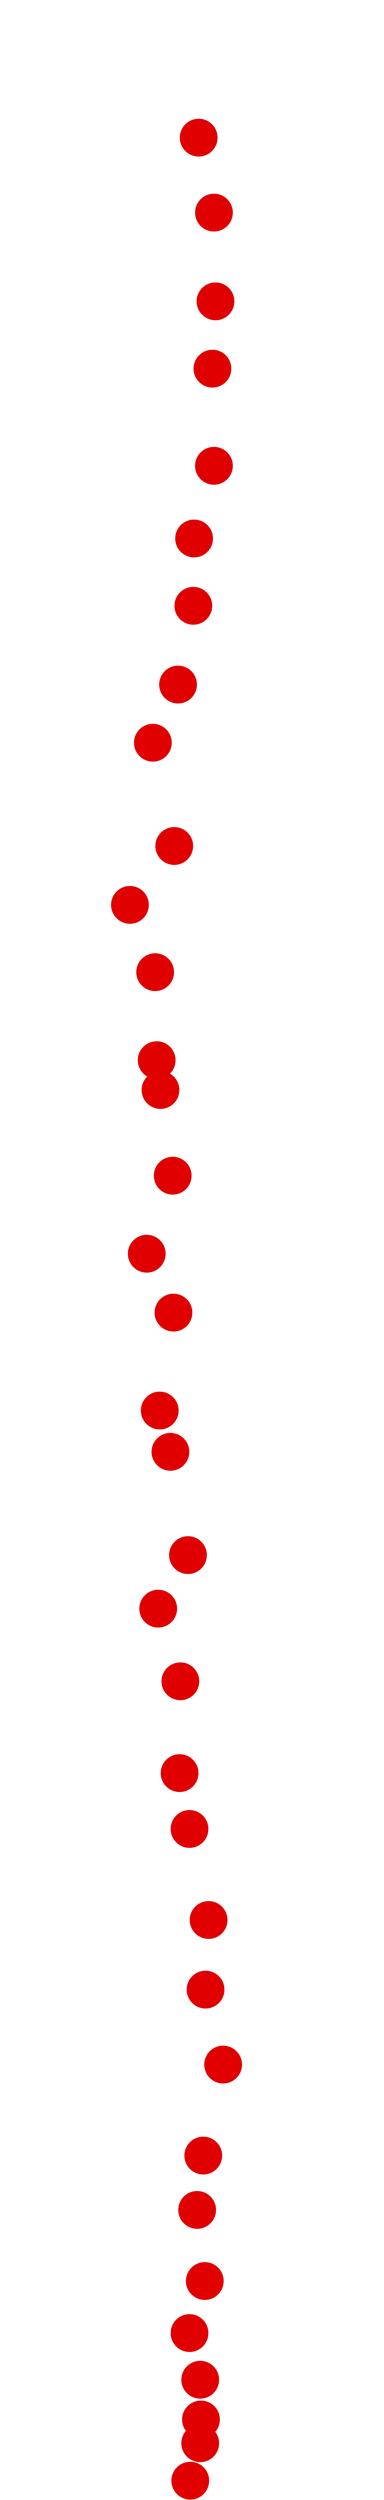 <?xml version="1.0" encoding="UTF-8"?>
<!-- Created with Inkscape (http://www.inkscape.org/) -->
<svg width="100" height="650" version="1.1" viewBox="0 0 100 650" xmlns="http://www.w3.org/2000/svg" xmlns:cc="http://creativecommons.org/ns#" xmlns:dc="http://purl.org/dc/elements/1.1/" xmlns:rdf="http://www.w3.org/1999/02/22-rdf-syntax-ns#">
 <g transform="translate(16.736 -87.921)" fill="#e00000">
  <circle cx="32.816" cy="732.9" r="4.915"/>
  <circle cx="35.402" cy="723.16" r="4.915"/>
  <circle cx="35.601" cy="716.99" r="4.915"/>
  <circle cx="35.402" cy="706.65" r="4.915"/>
  <circle cx="32.618" cy="694.52" r="4.915"/>
  <circle cx="36.595" cy="680.99" r="4.915"/>
  <circle cx="34.606" cy="662.5" r="4.915"/>
  <circle cx="36.198" cy="648.37" r="4.915"/>
  <circle cx="41.369" cy="624.71" r="4.915"/>
  <circle cx="36.794" cy="605.22" r="4.915"/>
  <circle cx="37.59" cy="587.12" r="4.915"/>
  <circle cx="32.618" cy="563.45" r="4.915"/>
  <circle cx="30.032" cy="548.93" r="4.915"/>
  <circle cx="30.231" cy="525.06" r="4.915"/>
  <circle cx="24.463" cy="506.17" r="4.915"/>
  <circle cx="32.22" cy="492.25" r="4.915"/>
  <circle cx="27.645" cy="465.4" r="4.915"/>
  <circle cx="24.861" cy="454.66" r="4.915"/>
  <circle cx="28.441" cy="429.2" r="4.915"/>
  <circle cx="21.48" cy="413.89" r="4.915"/>
  <circle cx="28.242" cy="393.6" r="4.915"/>
  <circle cx="25.06" cy="371.32" r="4.915"/>
  <circle cx="24.065" cy="363.57" r="4.915"/>
  <circle cx="23.668" cy="340.69" r="4.915"/>
  <circle cx="17.104" cy="323.19" r="4.915"/>
  <circle cx="28.64" cy="307.88" r="4.915"/>
  <circle cx="23.071" cy="281.03" r="4.915"/>
  <circle cx="29.634" cy="265.91" r="4.915"/>
  <circle cx="33.612" cy="245.43" r="4.915"/>
  <circle cx="33.811" cy="227.93" r="4.915"/>
  <circle cx="38.982" cy="209.03" r="4.915"/>
  <circle cx="38.584" cy="183.77" r="4.915"/>
  <circle cx="39.38" cy="166.27" r="4.915"/>
  <circle cx="38.982" cy="143.2" r="4.915"/>
  <circle cx="35.004" cy="123.71" r="4.915"/>
 </g>
</svg>
